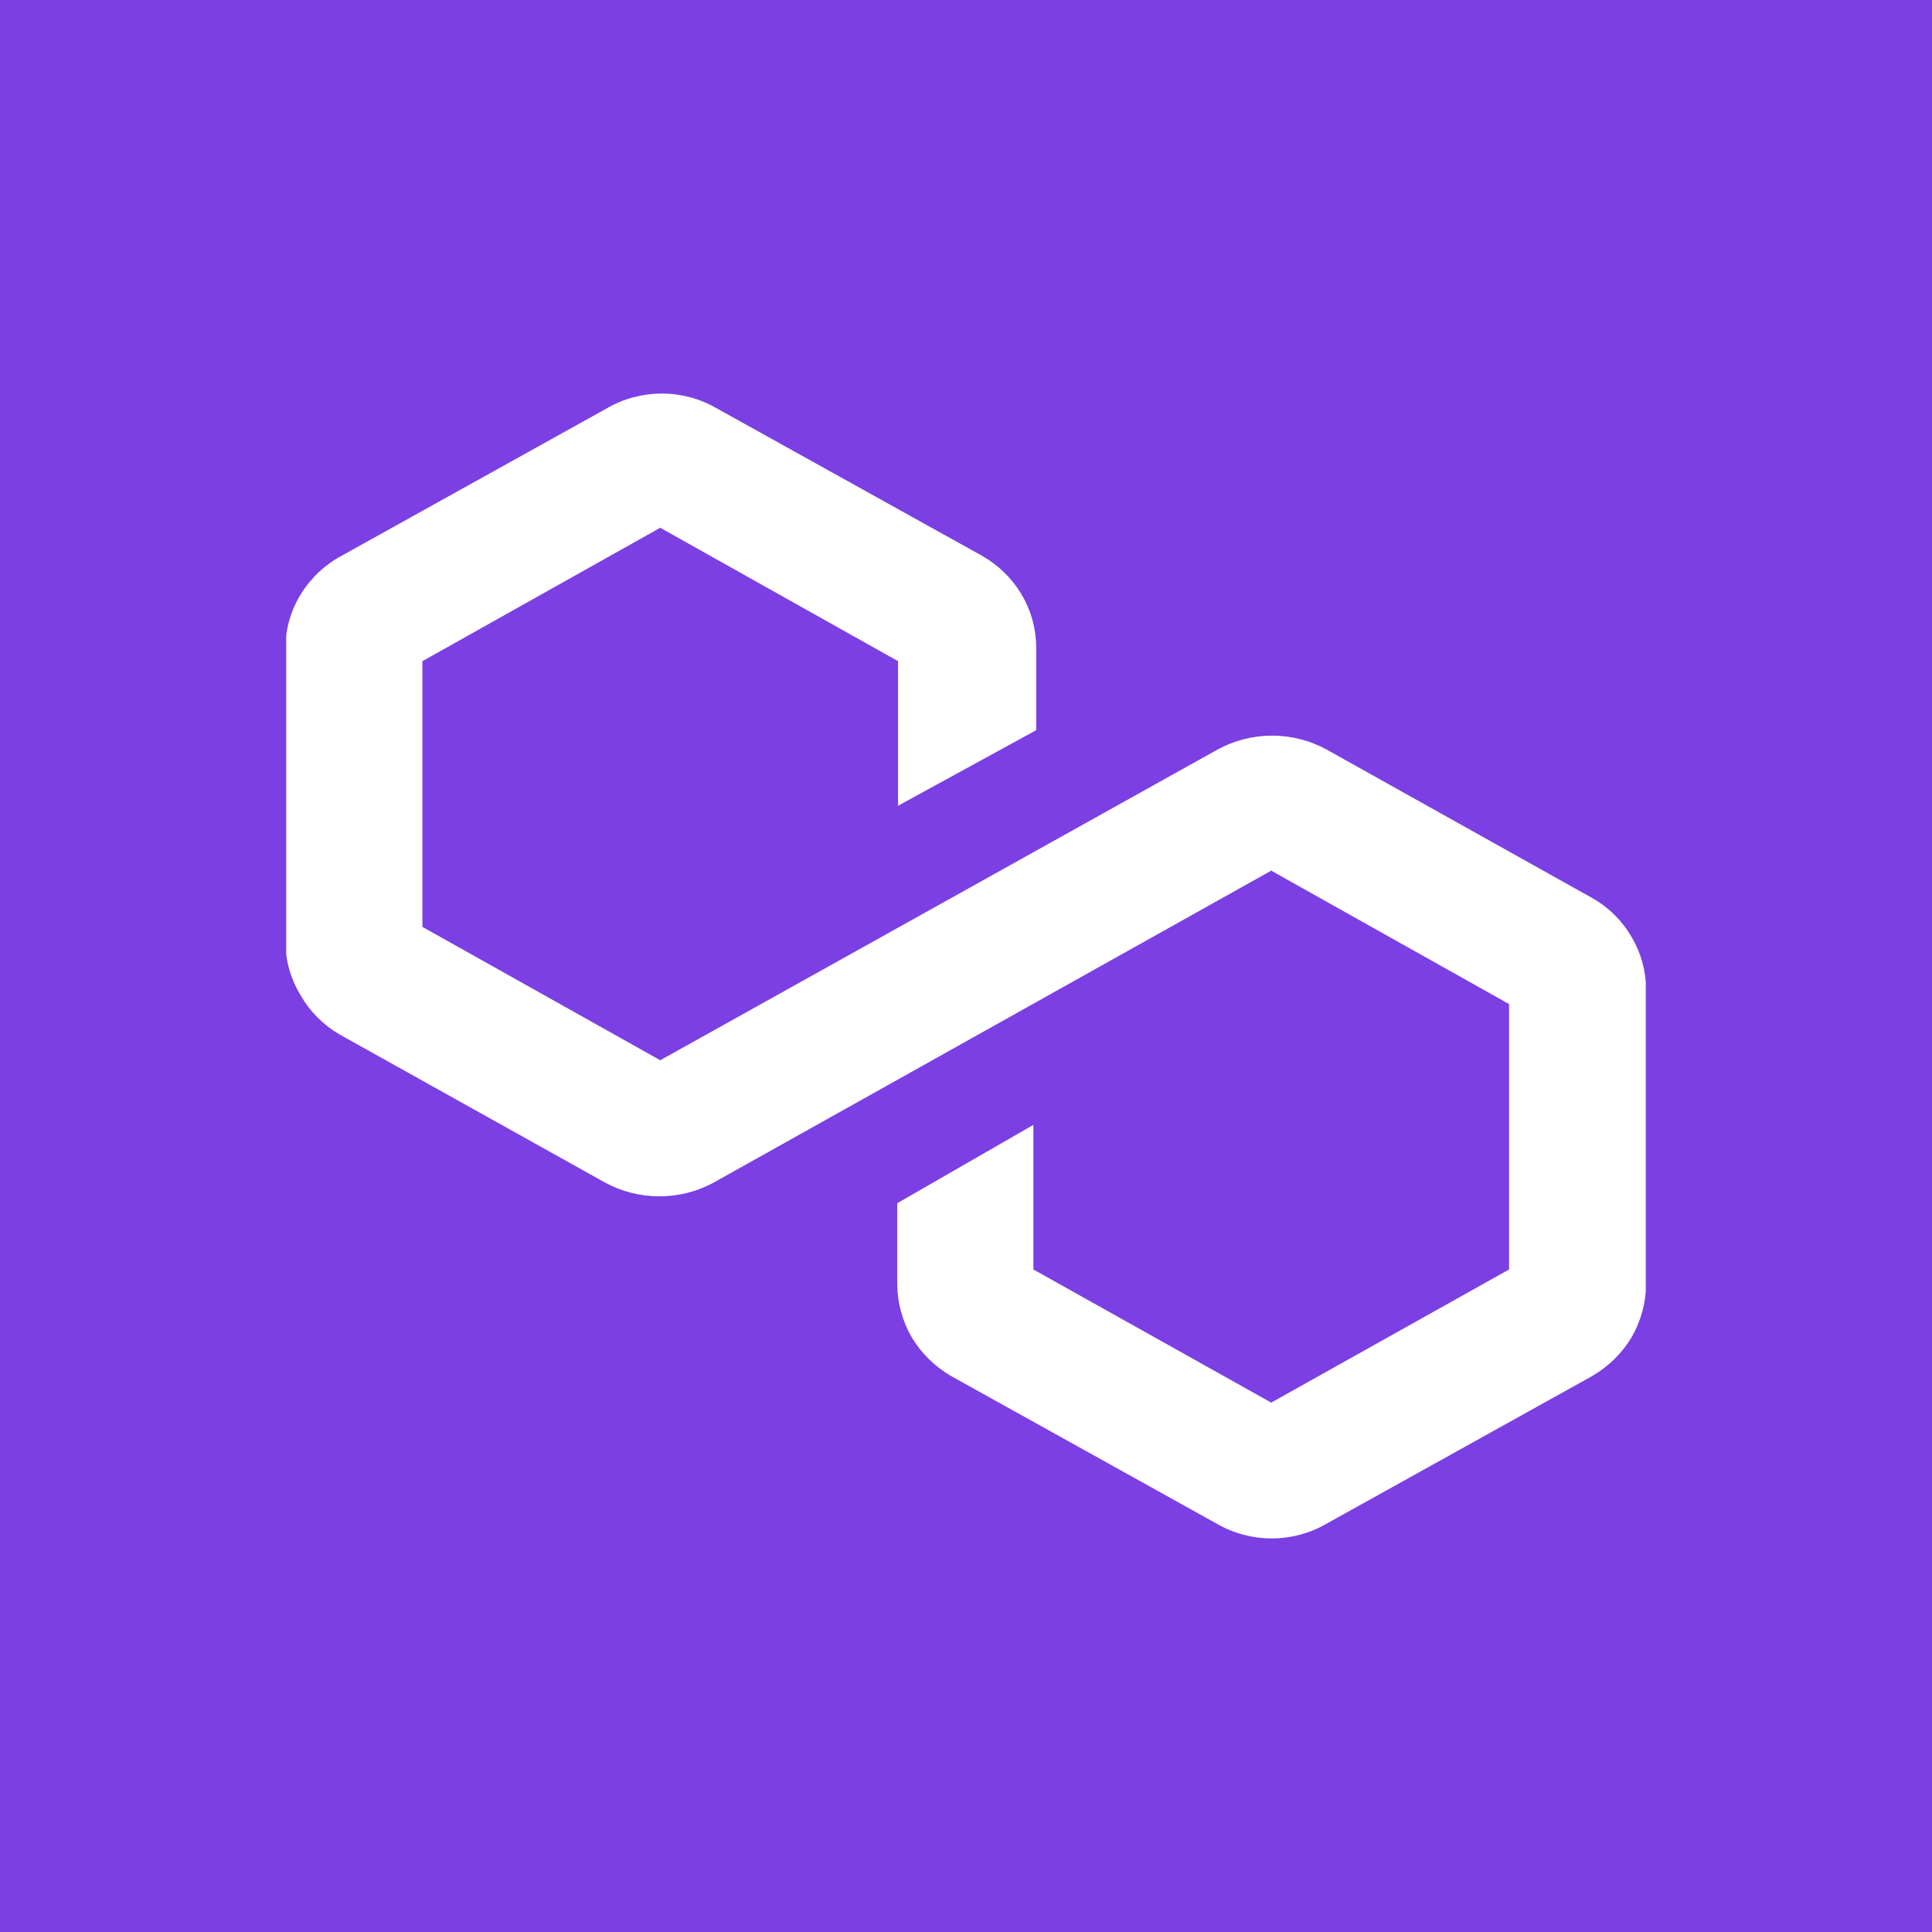 <svg width="54" height="54" viewBox="0 0 54 54" fill="none" xmlns="http://www.w3.org/2000/svg">
  <rect width="54" height="54" fill="#7B3FE4" />
  <mask id="mask0_117_645" style="mask-type:alpha" maskUnits="userSpaceOnUse" x="0" y="0" width="54" height="54">
    <rect width="54" height="54" fill="#7B3FE4" />
  </mask>
  <g mask="url(#mask0_117_645)"></g>
  <g clip-path="url(#clip0_117_645)">
    <path d="M46.008 27.629V35.917C46 36.433 45.859 36.938 45.598 37.388C45.328 37.834 44.944 38.207 44.484 38.471L37.063 42.596C36.603 42.86 36.078 43 35.543 43C35.008 43 34.483 42.86 34.023 42.596L26.602 38.471C26.142 38.207 25.758 37.834 25.488 37.388C25.227 36.938 25.086 36.433 25.078 35.917V33.63L28.883 31.441V35.482L35.531 39.203L42.179 35.482V28.064L35.531 24.335L19.954 33.05C19.489 33.305 18.964 33.438 18.43 33.438C17.896 33.438 17.371 33.305 16.906 33.05L9.485 28.91C9.031 28.644 8.659 28.268 8.403 27.82C8.131 27.376 7.984 26.871 7.977 26.356V18.083C7.984 17.561 8.134 17.05 8.412 16.602C8.689 16.153 9.083 15.783 9.556 15.529L16.977 11.404C17.437 11.139 17.962 11 18.497 11C19.032 11 19.557 11.139 20.017 11.404L27.438 15.529C27.9 15.79 28.284 16.163 28.551 16.611C28.818 17.059 28.96 17.566 28.962 18.083V20.409L25.101 22.521V18.48L18.454 14.751L11.806 18.48V25.906L18.454 29.634L34.031 20.95C34.496 20.695 35.021 20.561 35.555 20.561C36.089 20.561 36.614 20.695 37.079 20.95L44.5 25.098C44.959 25.358 45.338 25.732 45.598 26.18C45.861 26.621 46.002 27.12 46.008 27.629V27.629Z" fill="white" />
  </g>
  <defs>
    <clipPath id="clip0_117_645">
      <rect width="38" height="32" fill="white" transform="translate(8 11)" />
    </clipPath>
  </defs>
</svg>
  